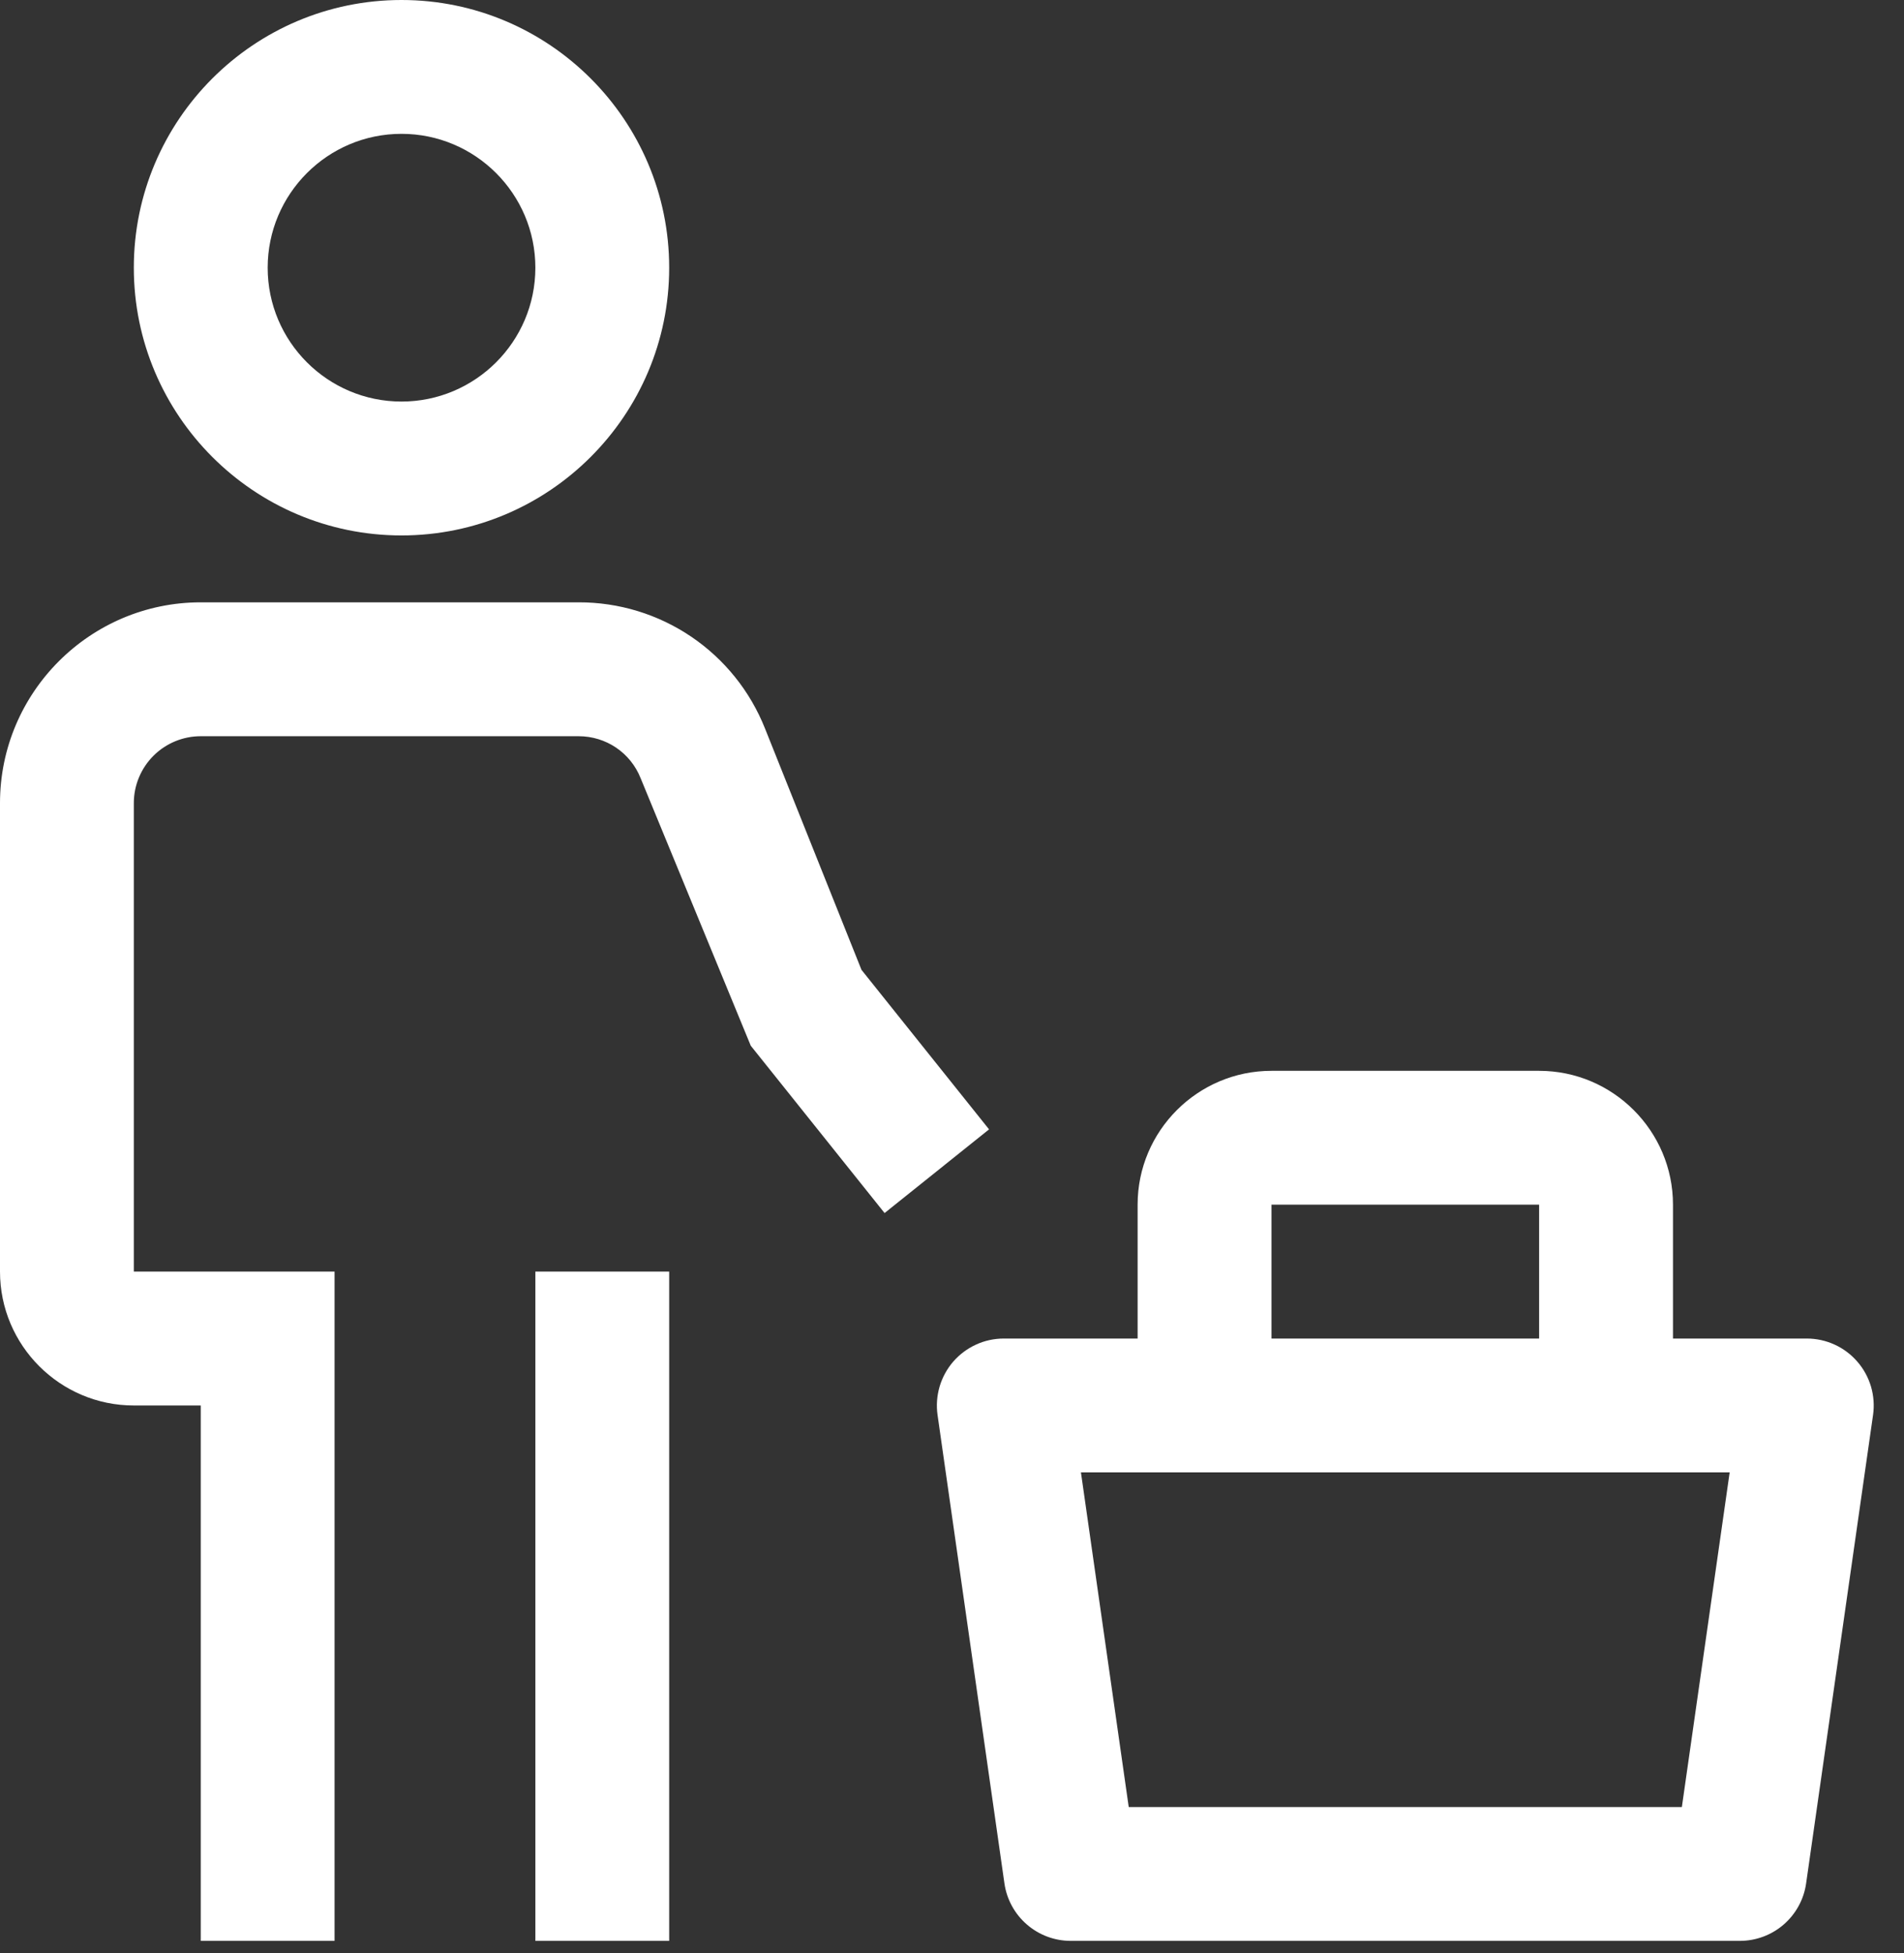 <svg width="39" height="40" viewBox="0 0 39 40" fill="none" xmlns="http://www.w3.org/2000/svg">
<rect x="0" y="0" width="39" height="40" fill="#333333" stroke="none"/>
<path d="M38.044 27.887C37.915 27.738 37.756 27.619 37.578 27.538C37.399 27.456 37.205 27.414 37.009 27.414H34.268V24.672C34.268 23.162 33.038 21.931 31.526 21.931H26.044C24.532 21.931 23.302 23.162 23.302 24.672V27.414H20.561C20.364 27.414 20.17 27.456 19.992 27.538C19.813 27.62 19.654 27.739 19.525 27.887C19.397 28.035 19.302 28.21 19.246 28.398C19.191 28.587 19.176 28.785 19.204 28.979L20.574 38.574C20.621 38.9 20.784 39.199 21.034 39.415C21.283 39.631 21.602 39.75 21.931 39.75H35.638C35.968 39.75 36.287 39.631 36.536 39.415C36.785 39.199 36.949 38.9 36.995 38.574L38.366 28.979C38.394 28.785 38.379 28.586 38.324 28.398C38.268 28.209 38.173 28.035 38.044 27.887ZM26.044 24.672H31.526V27.414H26.044V24.672ZM34.45 37.009H23.12L22.141 30.155H35.429L34.45 37.009ZM10.966 26.043H13.707V39.75H10.966V26.043Z" fill="white"/>
<path d="M20.259 23.13L17.646 19.863L15.67 14.921C15.367 14.157 14.84 13.501 14.159 13.04C13.478 12.579 12.674 12.334 11.851 12.336H4.112C1.845 12.336 0 14.181 0 16.448V26.043C0 27.555 1.23 28.785 2.741 28.785H4.112V39.75H6.853V26.043H2.741V16.448C2.741 16.085 2.886 15.736 3.143 15.479C3.4 15.222 3.749 15.078 4.112 15.078H11.851C12.414 15.078 12.915 15.416 13.123 15.94L15.378 21.417L18.119 24.844L20.259 23.13ZM2.741 5.483C2.741 2.459 5.2 0 8.224 0C11.248 0 13.707 2.459 13.707 5.483C13.707 8.507 11.248 10.966 8.224 10.966C5.2 10.966 2.741 8.507 2.741 5.483ZM5.483 5.483C5.483 6.995 6.712 8.224 8.224 8.224C9.736 8.224 10.966 6.995 10.966 5.483C10.966 3.971 9.736 2.741 8.224 2.741C6.712 2.741 5.483 3.971 5.483 5.483Z" fill="white"/>
</svg>
